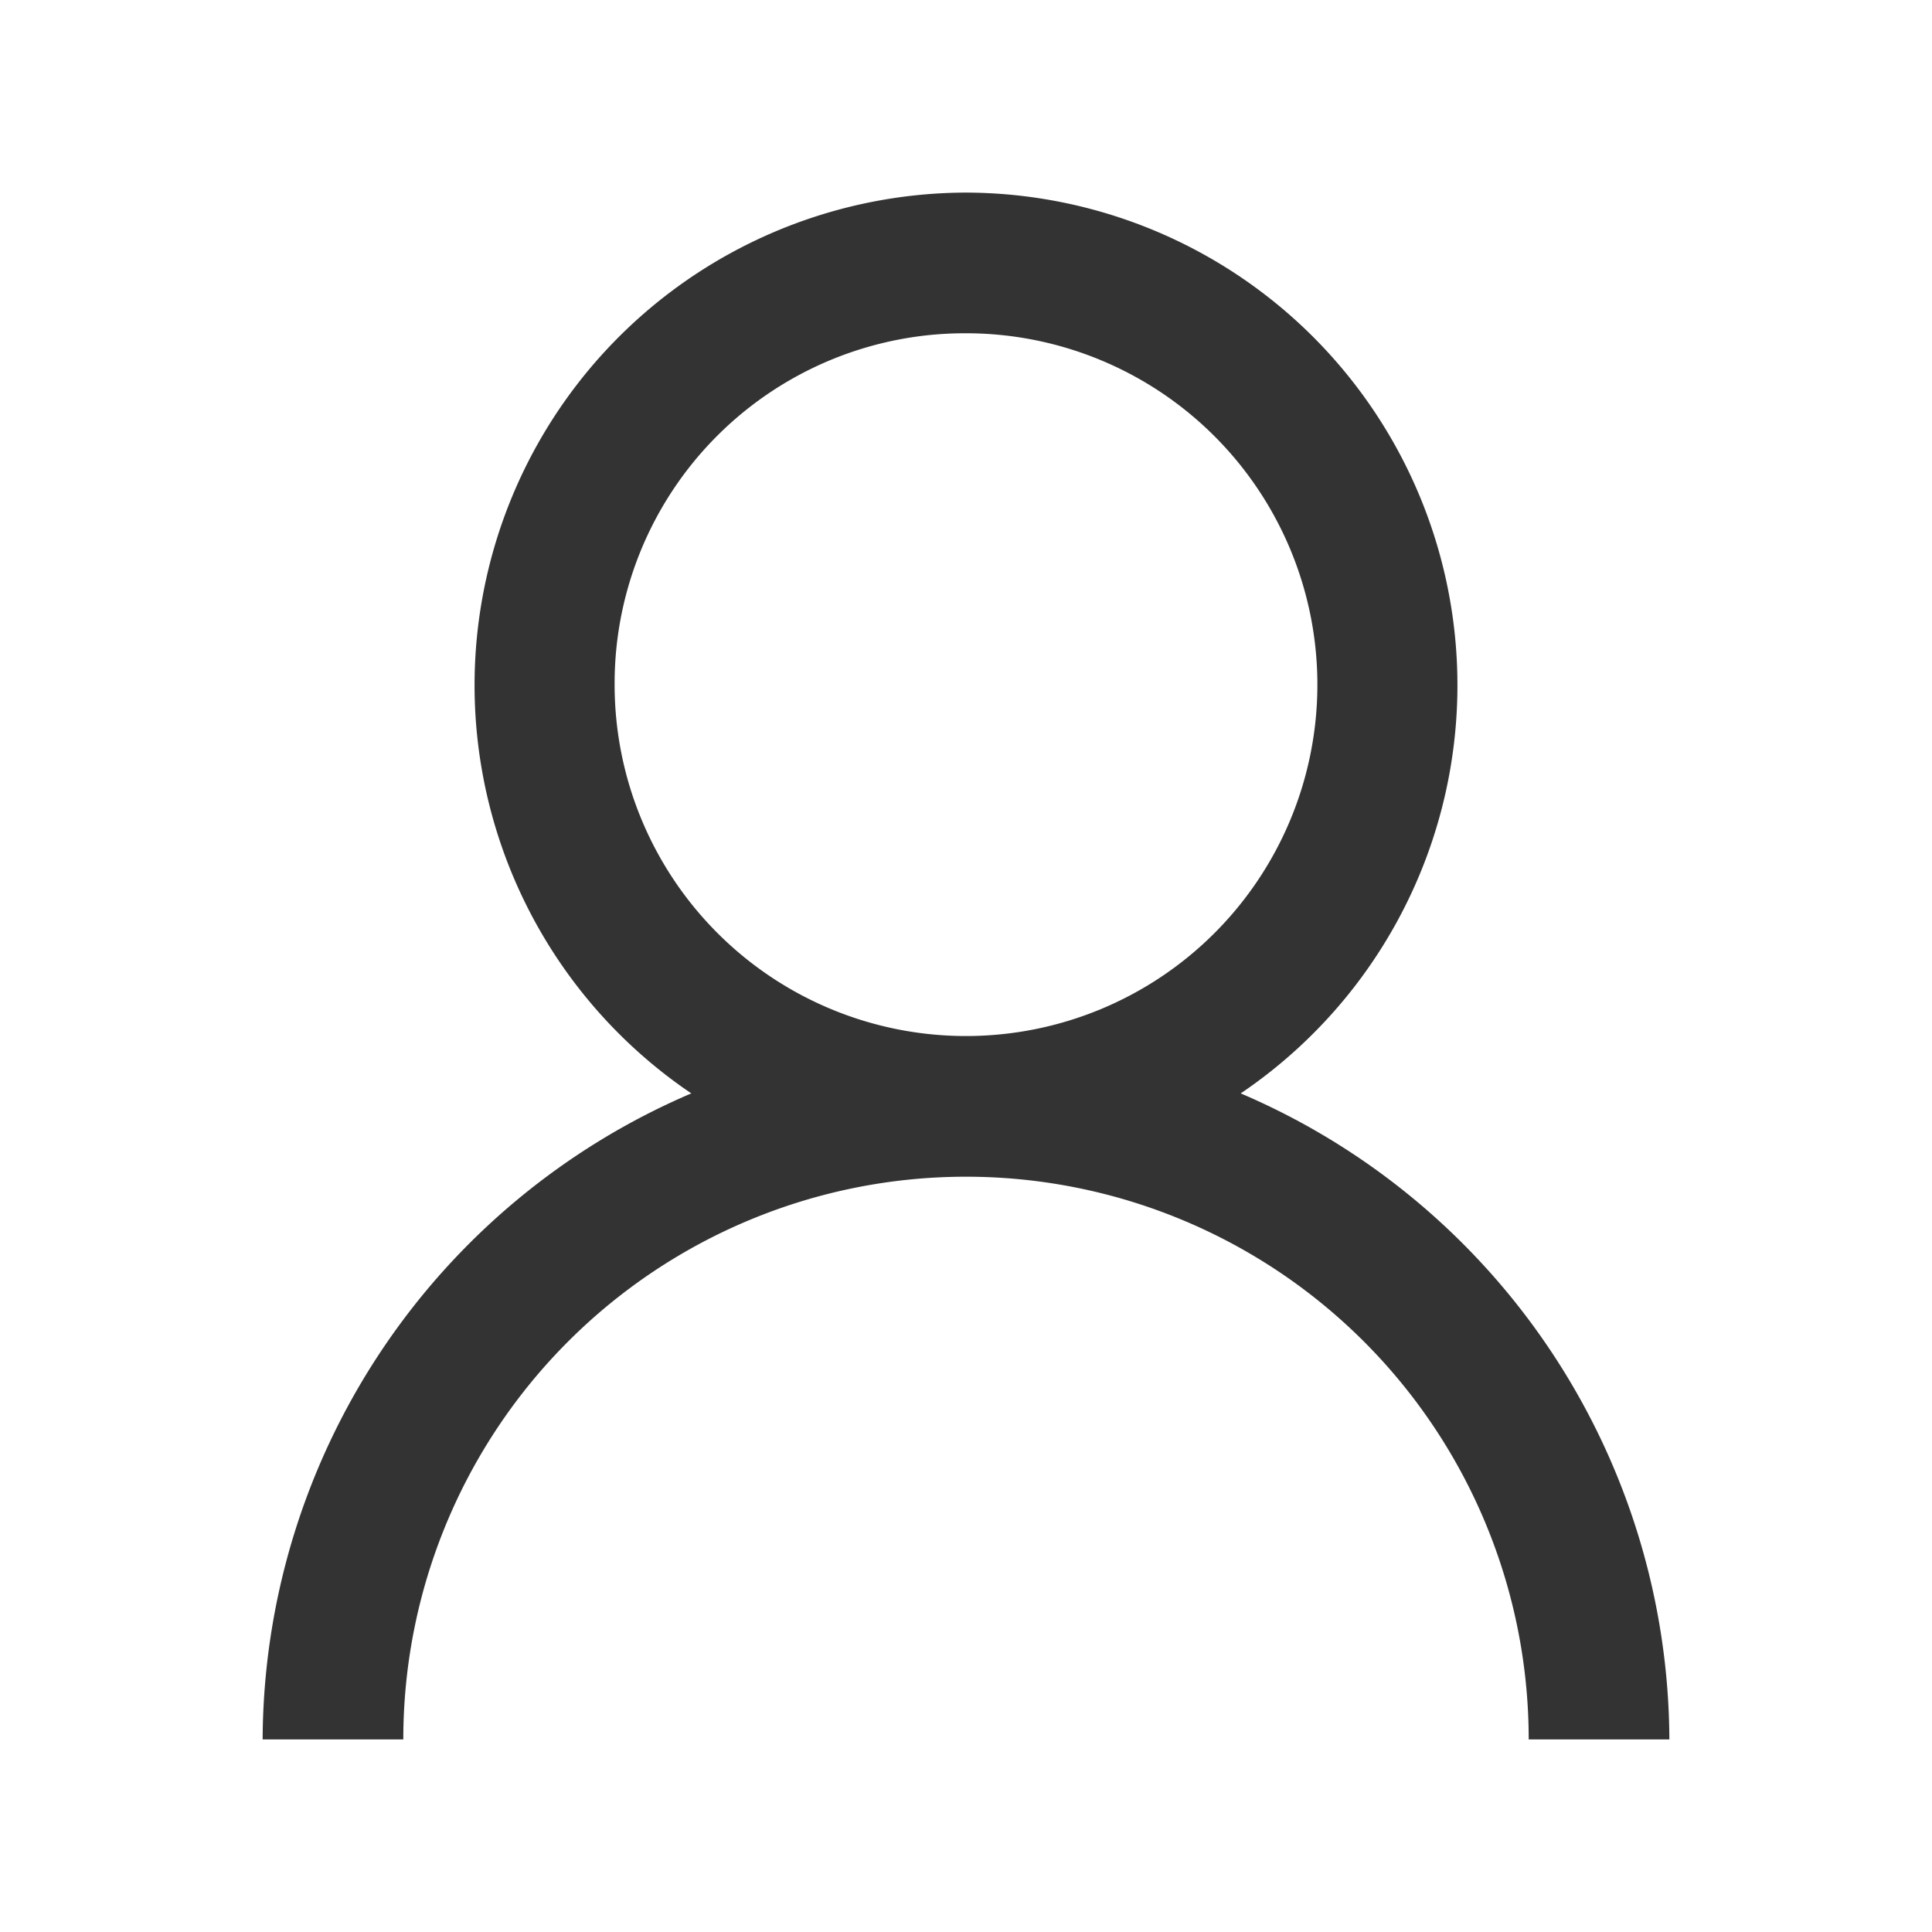 <svg xmlns:xlink="http://www.w3.org/1999/xlink" xmlns="http://www.w3.org/2000/svg" class="molla-svg-icon" viewBox="0 0 32 32" width="32"  height="32" ><defs><path id="icon-user" d="M16,3.19a8.16,8.16,0,0,0-4.55,14.92,11.69,11.69,0,0,0-7.1,10.7H6.68a9.32,9.32,0,0,1,18.64,0h2.33a11.69,11.69,0,0,0-7.1-10.7A8.16,8.16,0,0,0,16,3.19Zm0,2.33a5.82,5.82,0,1,1-5.82,5.82A5.8,5.8,0,0,1,16,5.52Z"></path></defs><use xlink:href="#icon-user" fill="#333333"></use></svg>